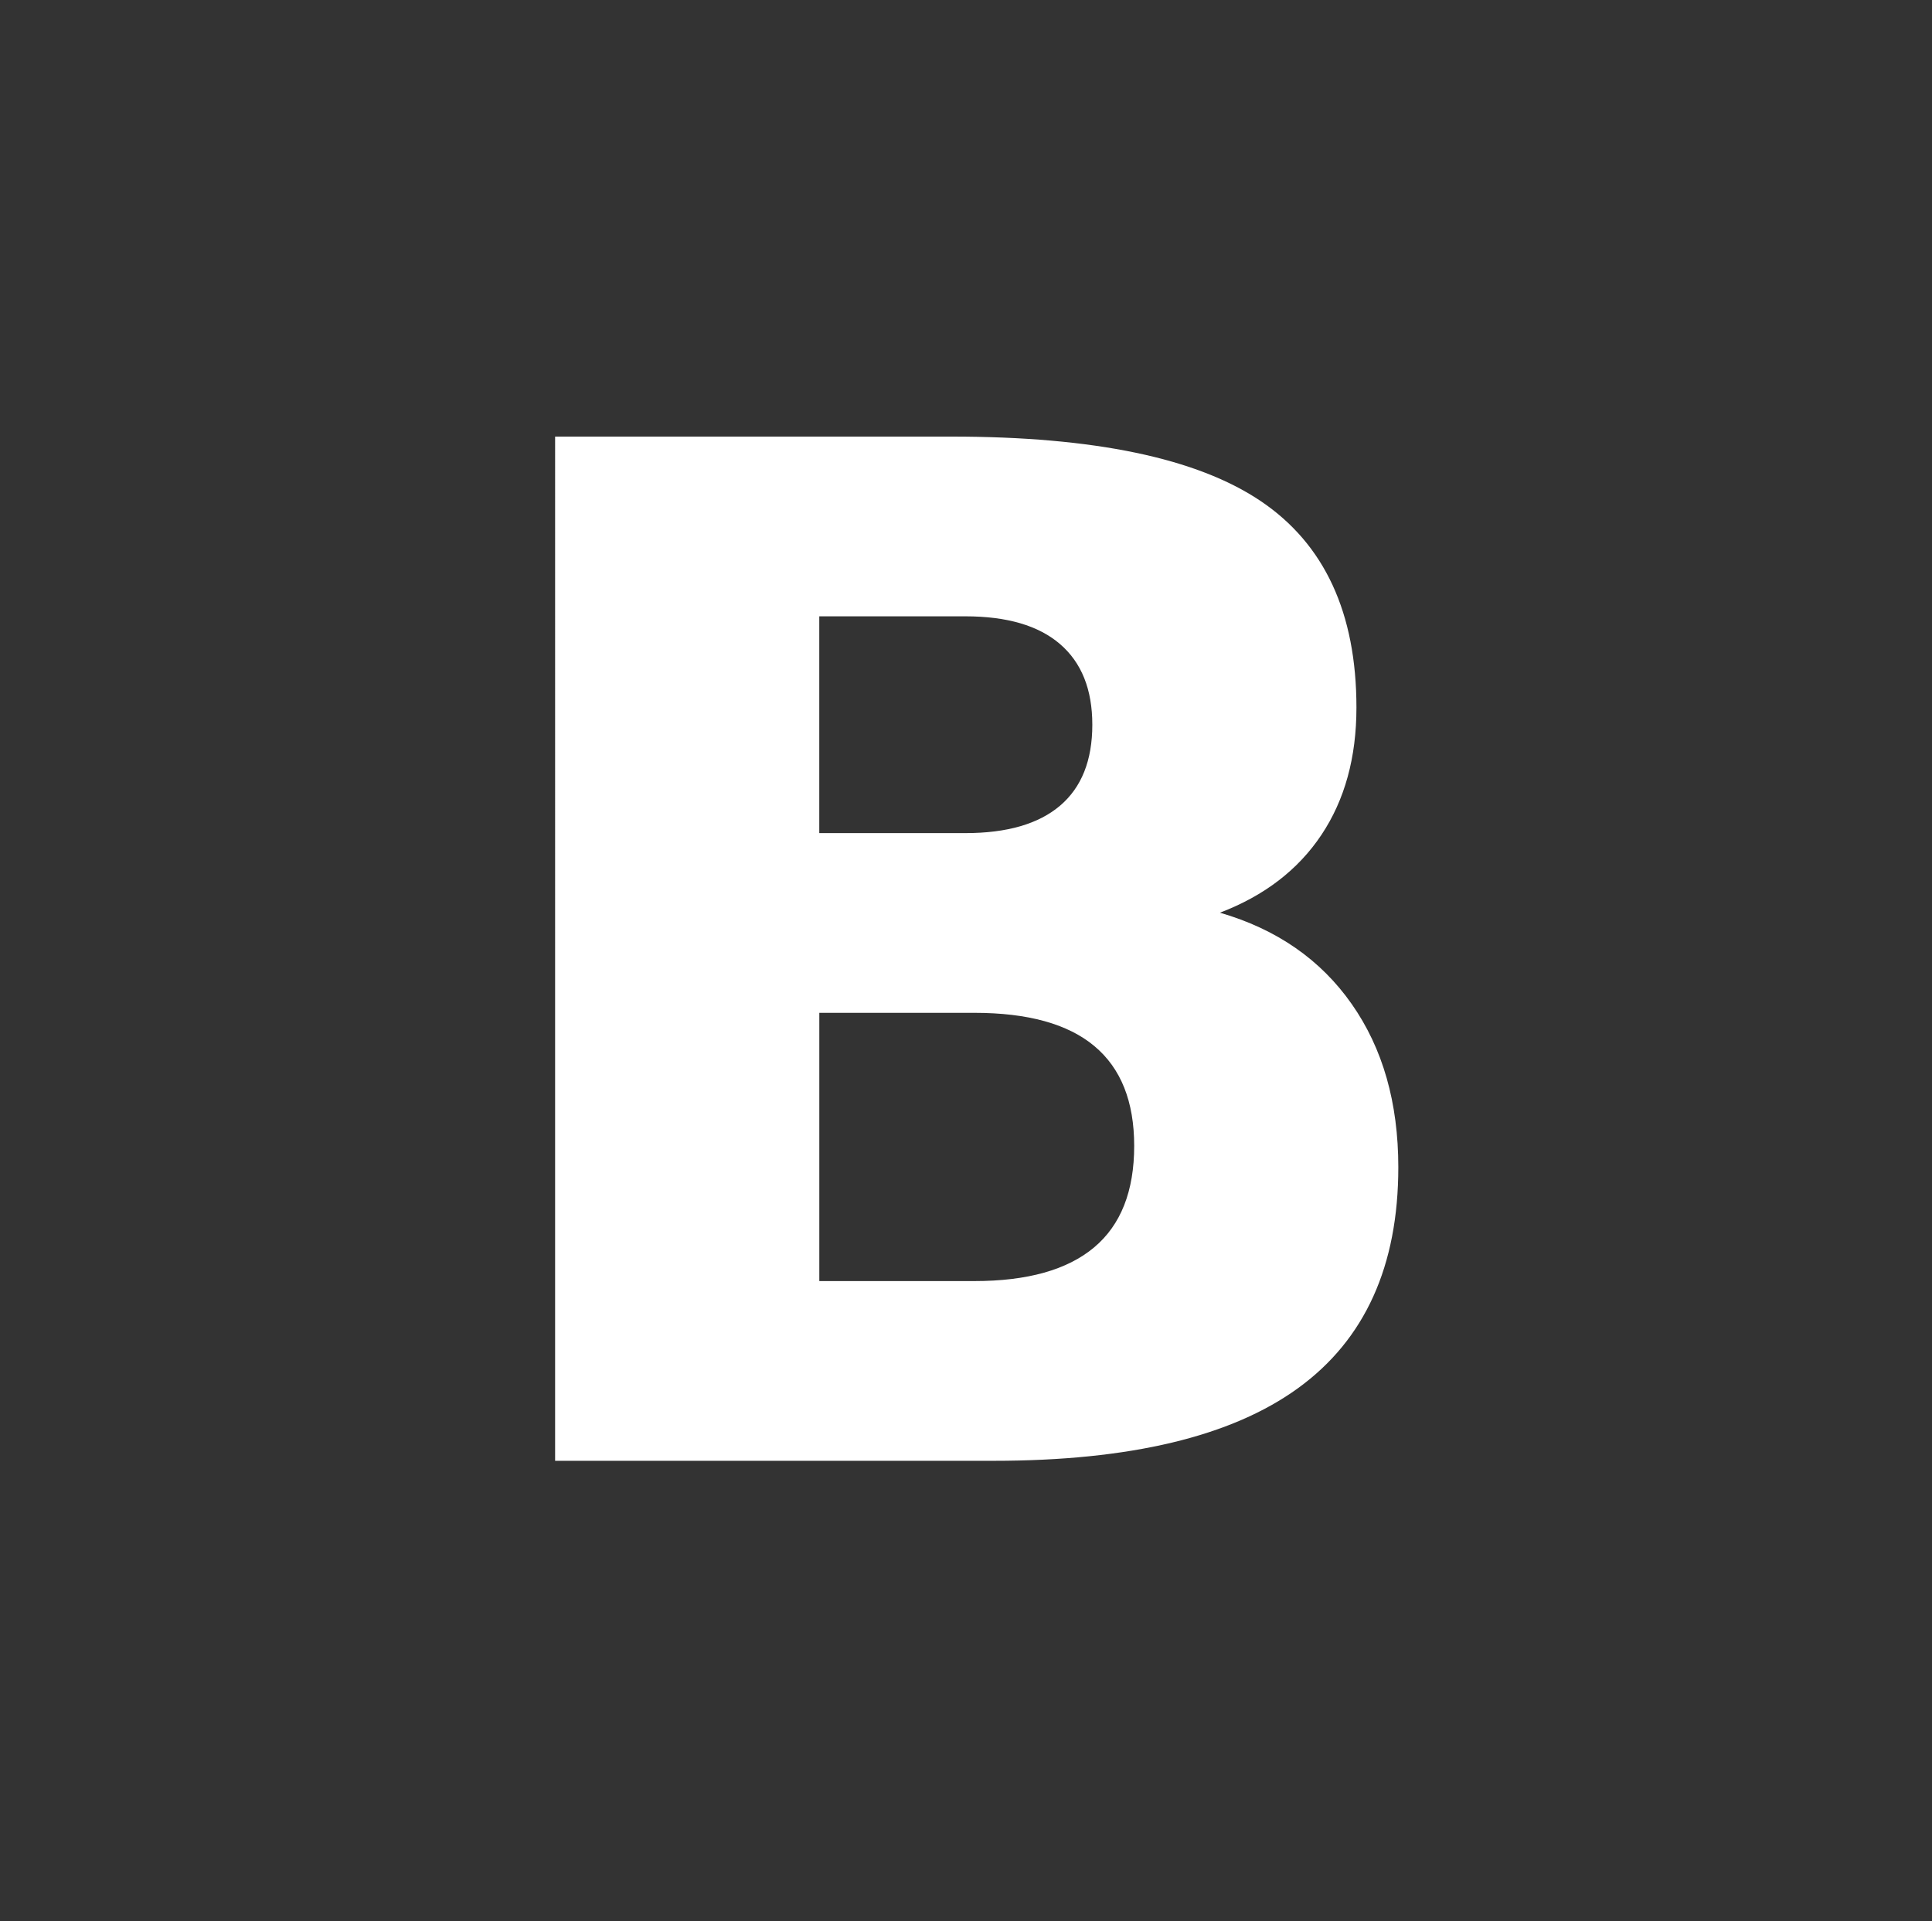 <svg xmlns="http://www.w3.org/2000/svg" xmlns:xlink="http://www.w3.org/1999/xlink" id="Layer_1" width="55" height="54.695" x="0" y="0" enable-background="new 0 0 55 54.695" version="1.1" viewBox="0 0 55 54.695" xml:space="preserve"><rect x="0" y="0" width="55" height="54.695" fill="#333333" stroke="none"/><g id="format-text-bold"><g><path fill="#FFF" d="M34.729,25.985c1.615,0.469,2.865,1.335,3.75,2.598c0.886,1.263,1.328,2.812,1.328,4.648 c0,2.812-0.95,4.909-2.852,6.289c-1.9,1.38-4.791,2.07-8.672,2.07h-12.48V12.43h11.289c4.049,0,6.982,0.612,8.798,1.836 s2.725,3.184,2.725,5.879c0,1.419-0.332,2.627-0.996,3.623S35.992,25.503,34.729,25.985z M27.483,23.719 c1.185,0,2.083-0.261,2.695-0.781c0.612-0.521,0.918-1.289,0.918-2.305c0-1.003-0.306-1.768-0.918-2.295 c-0.611-0.527-1.51-0.791-2.695-0.791h-4.16v6.172H27.483z M27.737,36.473c1.51,0,2.646-0.319,3.408-0.957 s1.143-1.602,1.143-2.891c0-1.263-0.377-2.21-1.133-2.842c-0.755-0.632-1.895-0.947-3.417-0.947h-4.414v7.637H27.737z"/></g></g></svg>